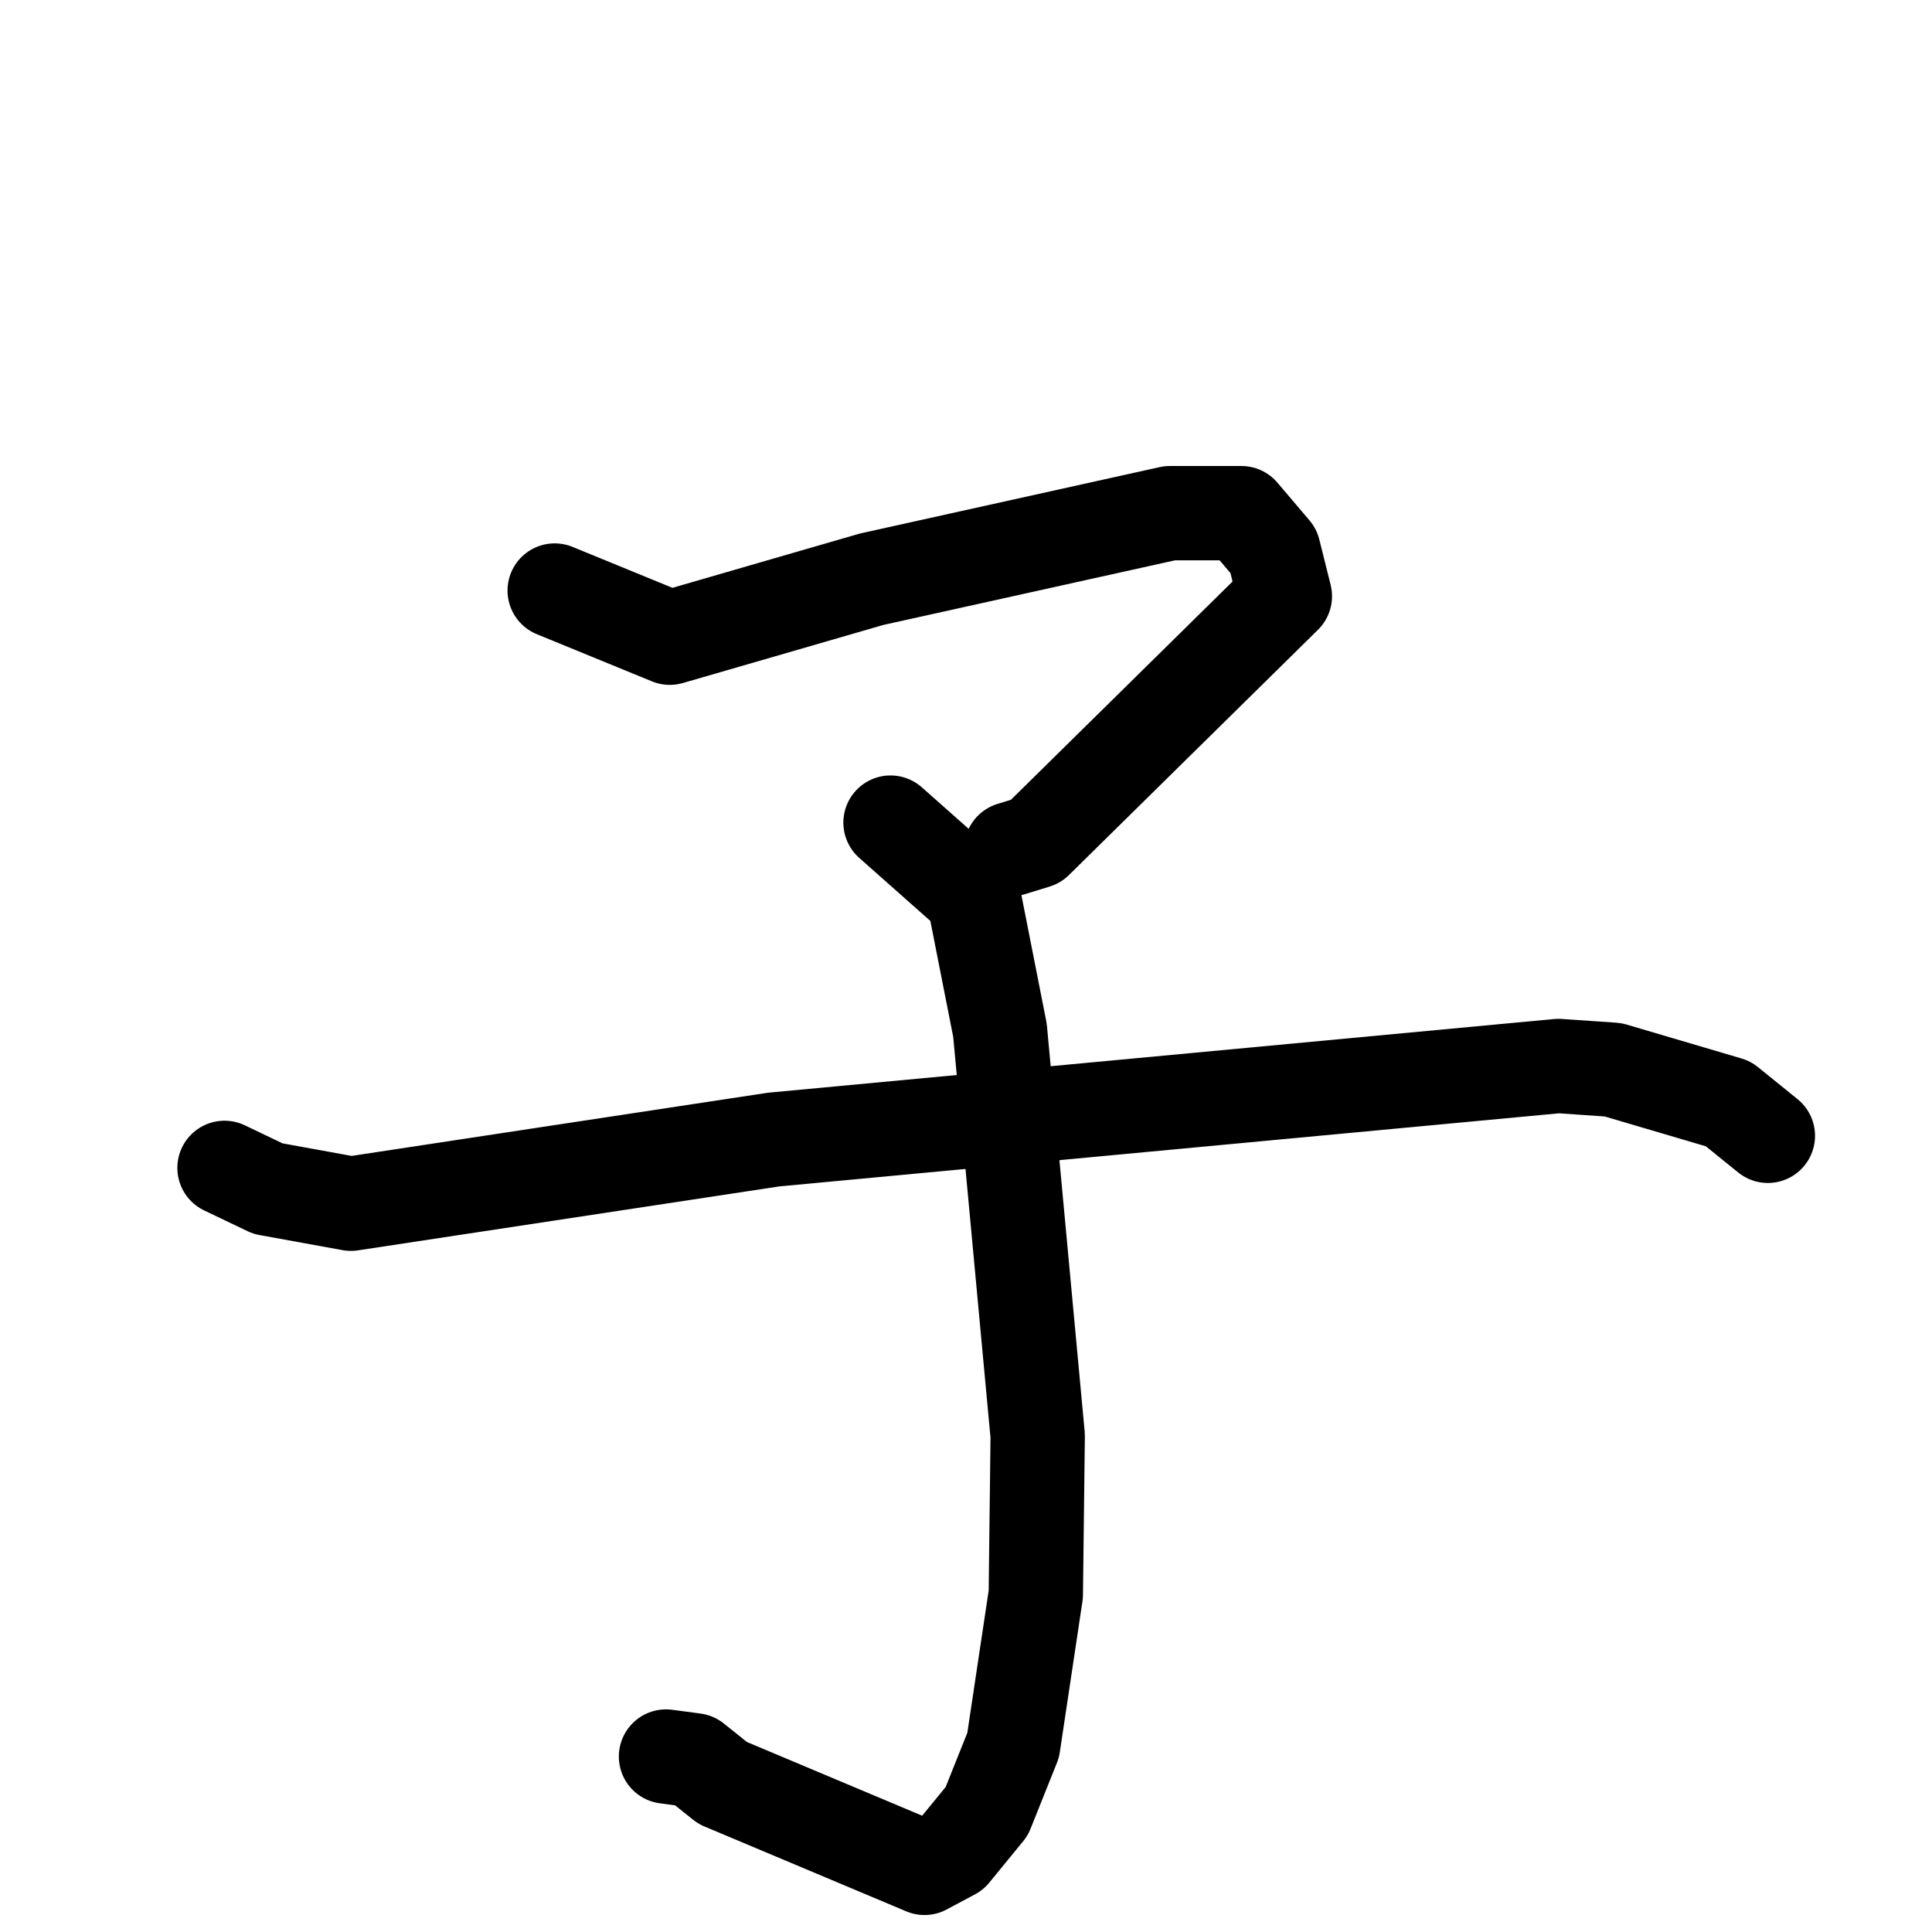 <svg xmlns="http://www.w3.org/2000/svg" viewBox="0 0 1024 1024">
  <g style="fill:none;stroke:#000000;stroke-width:50;stroke-linecap:round;stroke-linejoin:round;" transform="scale(1, 1) translate(0, 0)">
    <path d="M 294.0,313.0 L 355.0,338.0 L 462.0,307.0 L 620.0,272.0 L 658.0,272.0 L 675.0,292.0 L 681.0,316.0 L 549.0,446.0 L 536.0,450.0"/>
    <path d="M 472.0,436.0 L 516.0,475.0 L 530.0,546.0 L 550.0,761.0 L 549.0,845.0 L 537.0,925.0 L 523.0,960.0 L 505.0,982.0 L 490.0,990.0 L 383.0,945.0 L 368.0,933.0 L 353.0,931.0"/>
    <path d="M 119.0,619.0 L 142.0,630.0 L 186.0,638.0 L 410.0,604.0 L 826.0,565.0 L 855.0,567.0 L 916.0,585.0 L 937.0,602.0"/>
  </g>
</svg>

